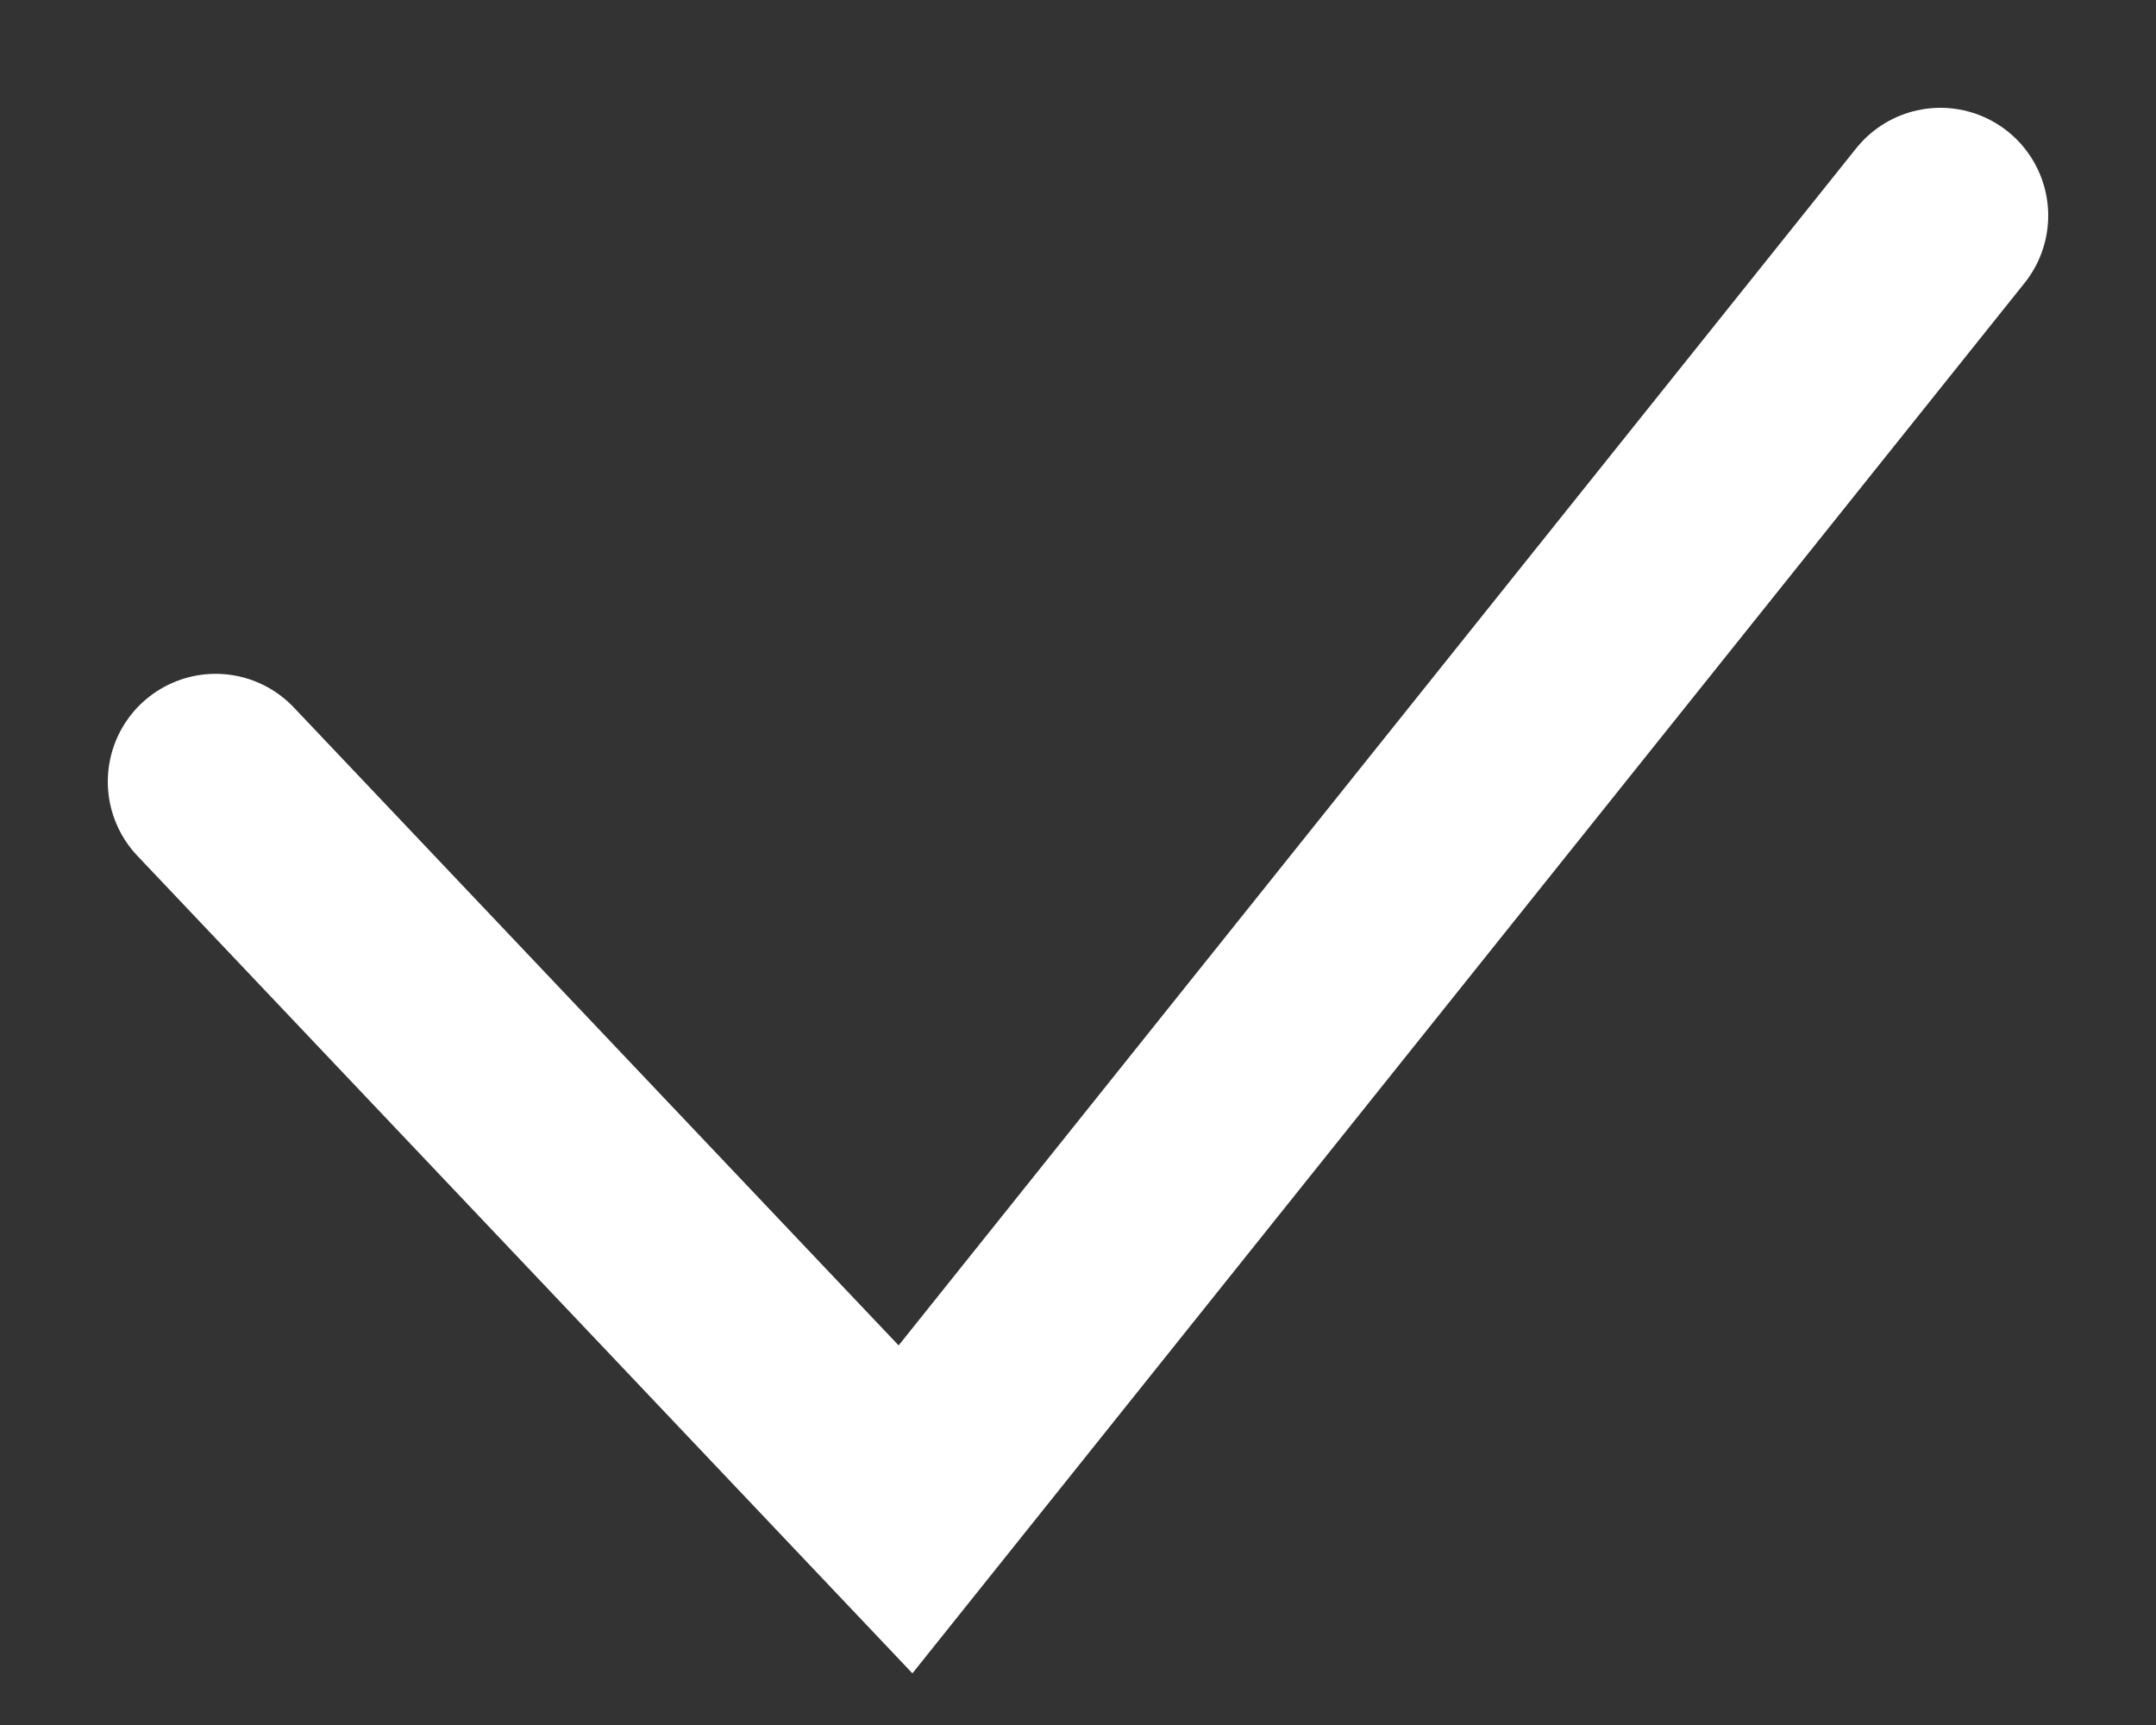 <svg width="10" height="8" fill="none" xmlns="http://www.w3.org/2000/svg"><rect width="100%" height="100%" fill="#333333" stroke="none"/><path d="M1 3.625L4.2 7 9 1" stroke="#fff" stroke-linecap="round"/></svg>